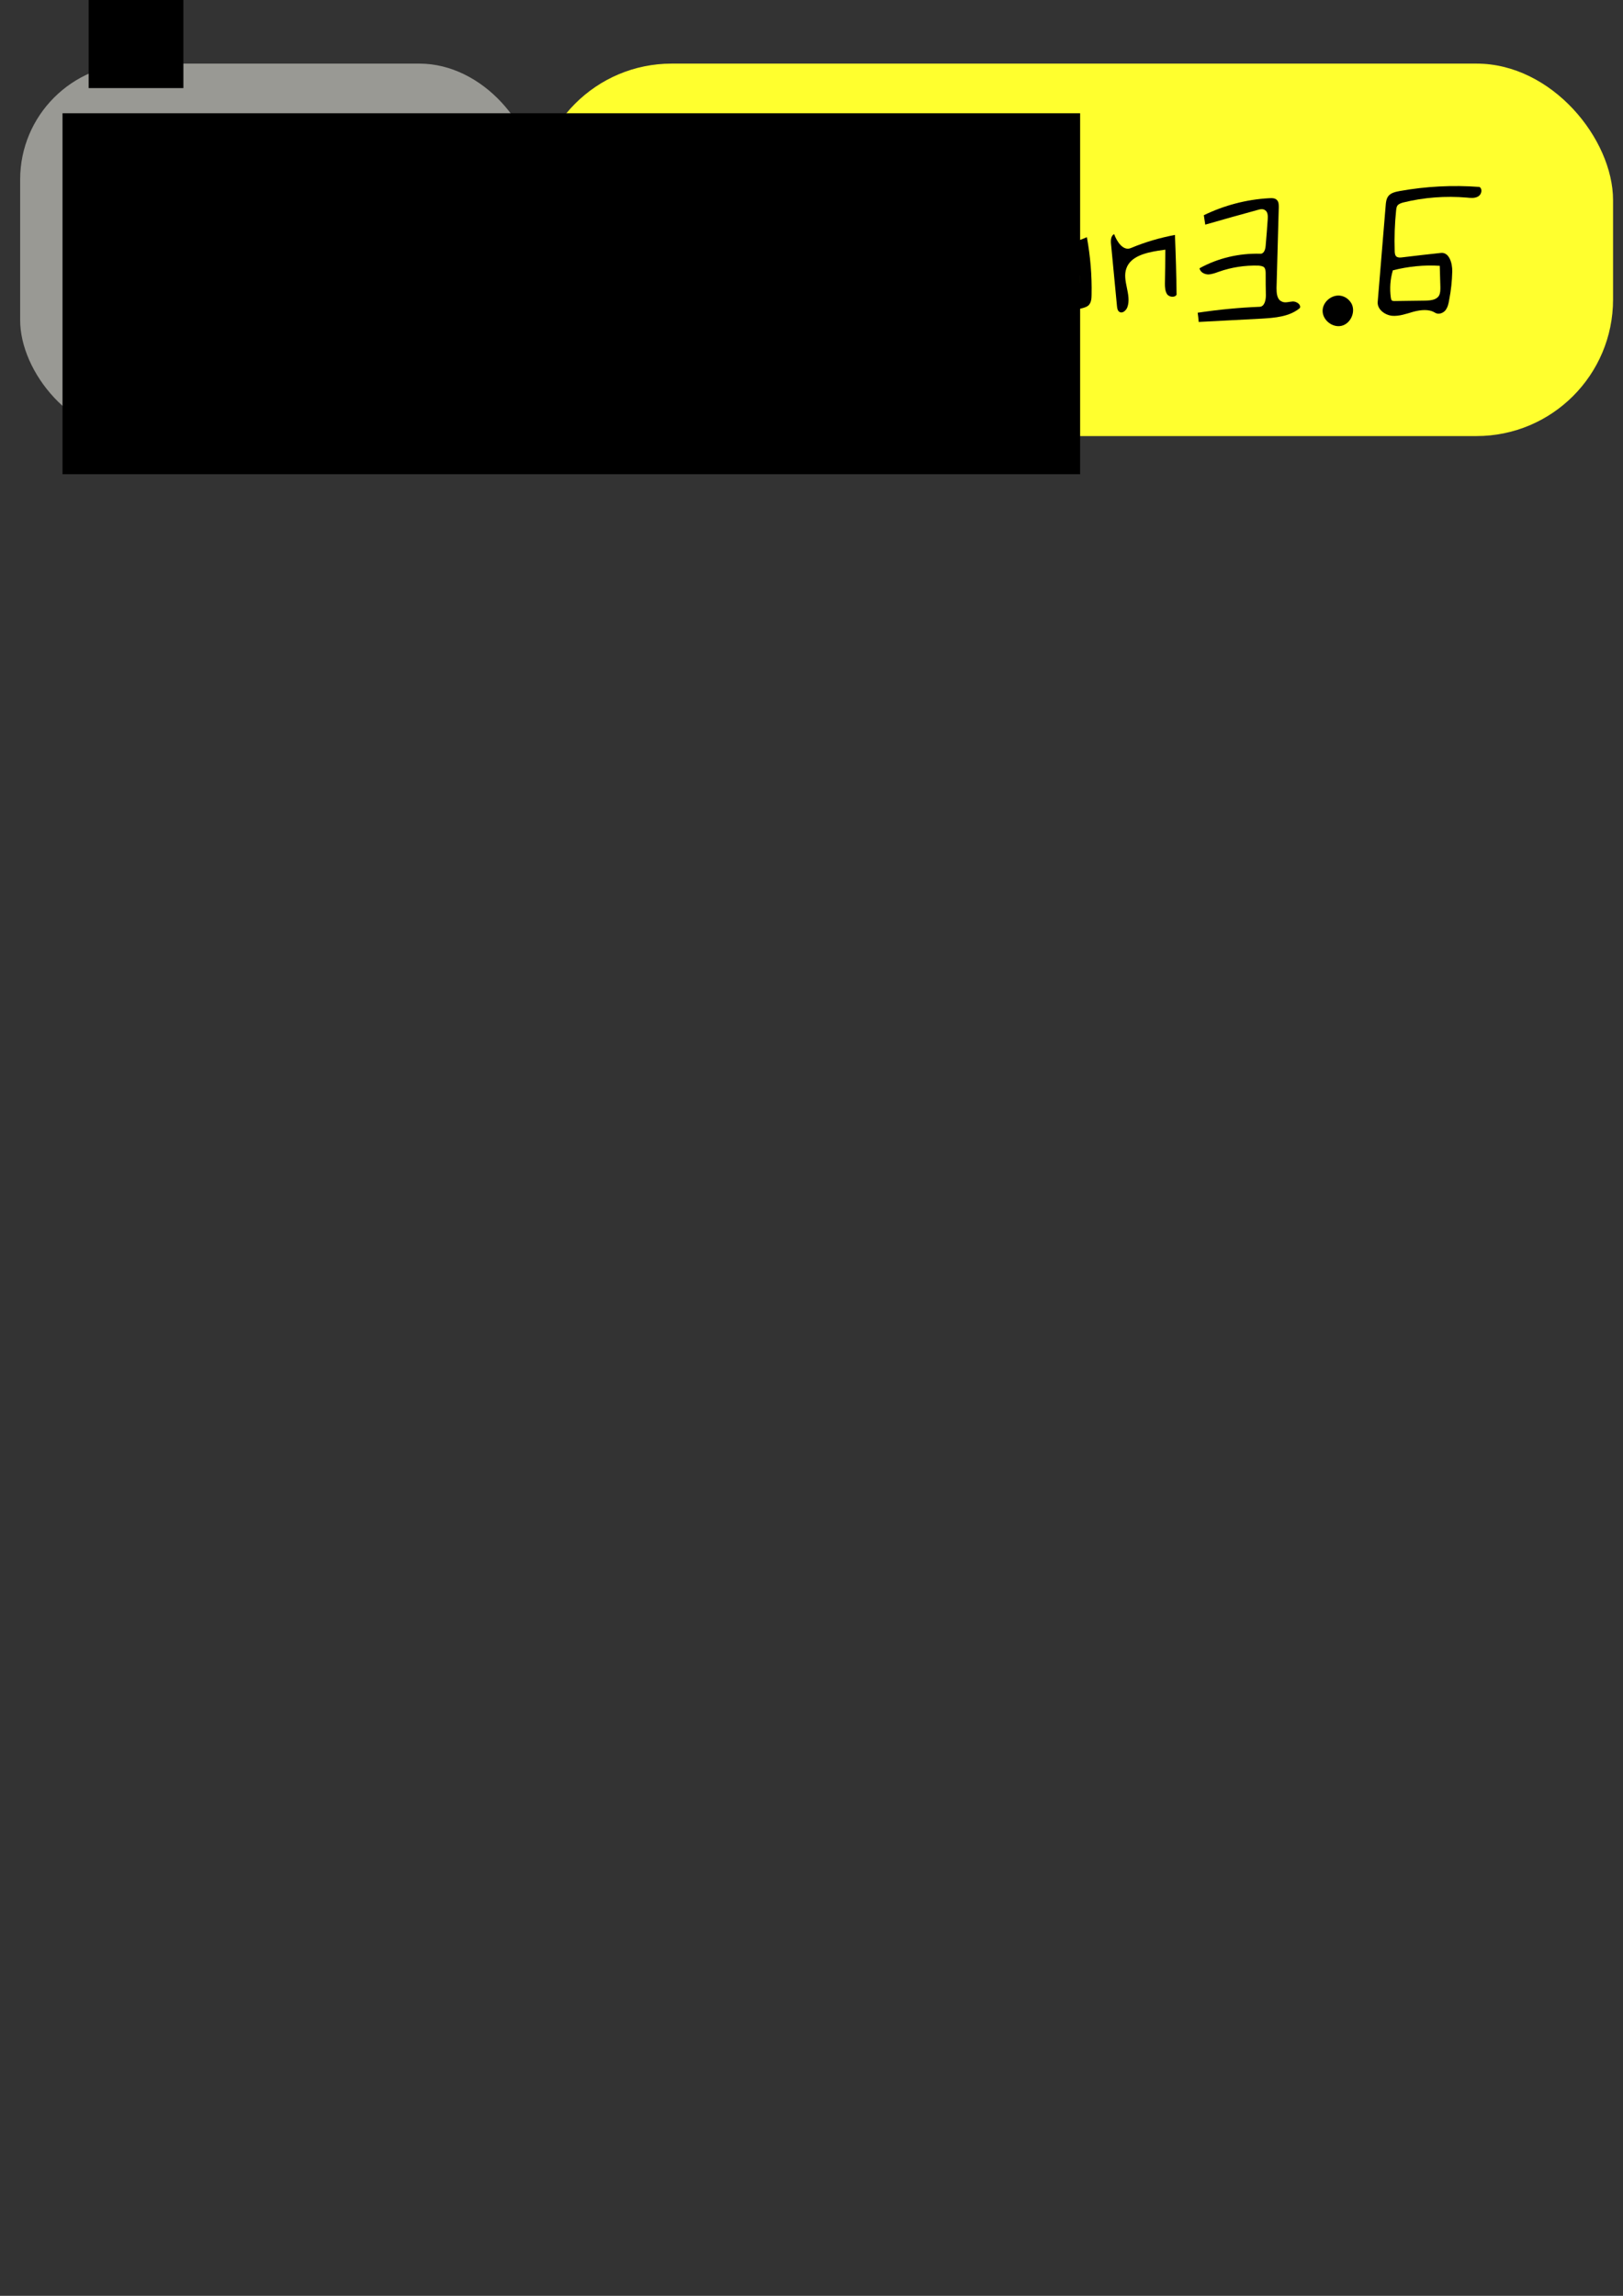 <?xml version="1.0" encoding="UTF-8" standalone="no"?>
<!-- Created with Inkscape (http://www.inkscape.org/) -->

<svg
   xmlns:dc="http://purl.org/dc/elements/1.1/"
   xmlns:cc="http://creativecommons.org/ns#"
   xmlns:rdf="http://www.w3.org/1999/02/22-rdf-syntax-ns#"
   xmlns:svg="http://www.w3.org/2000/svg"
   xmlns="http://www.w3.org/2000/svg"
   xmlns:sodipodi="http://sodipodi.sourceforge.net/DTD/sodipodi-0.dtd"
   xmlns:inkscape="http://www.inkscape.org/namespaces/inkscape"
   width="210mm"
   height="297mm"
   viewBox="0 0 210 297"
   version="1.1"
   id="svg8"
   sodipodi:docname="python_illustration.svg"
   inkscape:version="0.92.3 (2405546, 2018-03-11)">
  <rect x="0" y="0" width="210" height="297" fill="#333333" stroke="none"/>
  <defs
     id="defs2" />
  <sodipodi:namedview
     id="base"
     pagecolor="#ffffff"
     bordercolor="#666666"
     borderopacity="1.0"
     inkscape:pageopacity="0.0"
     inkscape:pageshadow="2"
     inkscape:zoom="0.8"
     inkscape:cx="484.96851"
     inkscape:cy="975.85988"
     inkscape:document-units="mm"
     inkscape:current-layer="g49"
     showgrid="false"
     inkscape:window-width="1366"
     inkscape:window-height="705"
     inkscape:window-x="-8"
     inkscape:window-y="-8"
     inkscape:window-maximized="1" />
  <g
     inkscape:label="レイヤー 1"
     inkscape:groupmode="layer"
     id="layer1">
    <g
       style="fill:none;stroke:#000000;stroke-linecap:round;stroke-linejoin:round"
       id="g49"
       transform="matrix(0,-0.265,0.265,0,30.679,139.92)">
      <rect
         style="fill:#ffff2e;fill-opacity:1;stroke:none;stroke-width:0.983;stroke-opacity:1"
         id="rect867"
         width="526.289"
         height="181.827"
         x="145.539"
         y="-496.951"
         transform="rotate(90)"
         ry="66.67" />
      <rect
         ry="56.585"
         transform="rotate(90)"
         y="-496.951"
         x="-105.929"
         height="181.827"
         width="251.468"
         id="rect75"
         style="fill:#999994;fill-opacity:1;stroke:none;stroke-width:0.679;stroke-opacity:1" />
      <path
         inkscape:label="#path12"
         id="PofPython"
         d="m 439.736,280.482 c -2.1,2.3 -5.6,2.9 -8.7,2.6 -3.2,-0.3 -6.2,-1.4 -9.4,-1.6 -3.6,-0.3 -7.7,0.4 -10.5,-1.9 -1.9,-1.6 -2.6,-4.1 -3.2,-6.4 -1.6,-6.4 -3.3,-12.8 -4.9,-19.2 -0.6,-2.2 -1.3,-4.7 -3.3,-5.9 -2.1,-1.4 -4.8,-0.8 -7.3,-0.4 -9.2,1.8 -18.8,1.9 -28.1,0.3 -3.9,-0.7 -8.7,-3.1 -7.8,-7 12.2,1.2 24.5,1.6 36.7,1.4 2.1,-0.1 4.9,-1.7 3.6,-3.3 -2.3,-2.6 -2.7,-6.7 -0.9,-9.7 4.2,1.9 5.1,7.3 5.4,11.9 7.8,0.6 15.7,-0.2 23.2,-2.3 3.6,-1.1 7.6,-2.4 10.9,-0.7 -3.7,4.5 -1.9,11.1 0.1,16.5 1.4,4 2.9,8 4.3,11.9 1.7,4.6 3.2,10.2 -0.1,13.8 m -20.4,-5.2 c 4.2,0.3 8.4,0.6 12.6,0.9 1.7,0.2 3.8,0 4.3,-1.5 0.4,-0.8 0.1,-1.8 -0.2,-2.6 -2.4,-7.2 -4.9,-14.4 -7.3,-21.5 -0.5,-1.6 -1.1,-3.2 -2.4,-4.2 -1.7,-1.4 -4.3,-1.1 -6.5,-0.8 -3.6,0.5 -7.1,1 -10.6,1.5 -0.7,0.1 -1.5,0.2 -2,0.8 -0.6,0.7 -0.4,1.9 -0.1,2.8 2.1,6.6 4.1,13.3 6.2,19.9 0.4,1.3 0.8,2.7 1.9,3.6 1.1,0.9 2.6,1 4.1,1.1"
         inkscape:connector-curvature="0"
         style="opacity:0.99;fill:#ed0000;fill-opacity:1;stroke:none" />
      <path
         id="path14"
         d="m 393.816,275.611 c -0.4,5.1 -1.7,10 -4,14.5 -0.7,1.5 -1.7,3.1 -3.3,3.4 -3.7,-6.5 0.2,-15.9 7.3,-17.9"
         inkscape:connector-curvature="0"
         style="fill:#000000;stroke:none" />
      <path
         id="path16"
         d="m 383.533,539.311 c -0.5,2.1 -2,3.9 -3.9,4.9 -4.1,2 -9.7,-0.6 -10.7,-5 -1,-4.4 2.8,-9.2 7.3,-9.2 4.6,0 8.4,4.9 7.3,9.3"
         inkscape:connector-curvature="0"
         style="fill:#000000;stroke:none" />
      <path
         id="path18"
         d="m 413.316,402.911 c -2,0.9 -3.1,3.3 -3,5.6 0,2.2 1,4.3 1.9,6.4 -9.3,1.7 -18.7,2.5 -28.1,2.3 -1.9,0 -3.9,-0.2 -5.2,-1.5 -0.7,-0.8 -1,-1.8 -1.3,-2.8 -1.7,-5.9 -1.6,-14 4.1,-16.3 4.8,-2 10.5,1.8 15.4,0.1 7.3,-2.5 15.4,3.8 22.7,1.4 1.5,0.8 0.4,3.4 -1.3,3.9 -1.6,0.6 -3.5,0.2 -5.2,0.9 m -26.4,8.3 c 5,0.4 10.1,0.2 15,-0.6 0.8,-0.1 1.7,-0.3 2.4,-0.8 2.2,-1.6 0.9,-5.4 -1.5,-6.6 -2.4,-1.2 -5.2,-0.9 -7.9,-1 -3.1,-0.1 -6.4,-0.8 -9.3,0.4 -2.9,1.1 -4.8,5.3 -2.5,7.4 1,0.9 2.5,1.1 3.8,1.2"
         inkscape:connector-curvature="0"
         style="fill:#000000;stroke:none" />
      <path
         id="path20"
         d="m 384.116,458.711 c -1.5,-0.9 -1.2,-3.5 0.2,-4.6 1.5,-1 3.4,-1.1 5.2,-1.1 5.6,0.1 11.1,0.2 16.6,0.2 -0.2,-1.2 -0.3,-2.3 -0.5,-3.5 -1,-6.1 -2.7,-13.4 -8.6,-15.5 -6,-2.2 -12.8,2.6 -18.9,0.5 -1.7,-0.6 -3.4,-2.5 -2.3,-4 0.5,-0.8 1.7,-1 2.7,-1.1 10.1,-1 20.2,-1.9 30.3,-2.9 1.8,-0.2 4.1,-0.1 4.9,1.5 -3.8,1.4 -8.4,4.5 -6.8,8.2 2.9,6.9 5,14.1 6.4,21.5 -9.7,0.4 -19.5,0.7 -29.2,0.8"
         inkscape:connector-curvature="0"
         style="fill:#000000;stroke:none" />
      <path
         id="path22"
         d="m 398.216,329.311 c -1,-3.9 -2.1,-7.7 -3.2,-11.6 2.6,-1.9 5.9,1.2 7.3,4.1 1.3,2.9 3.3,6.6 6.5,6.2 5.5,-0.8 11.1,-1.6 16.6,-2.4 5.7,-0.7 13.1,-0.6 15.2,4.7 -9.2,0.8 -18.4,1.7 -27.6,2.5 -0.7,0.1 -1.4,0.2 -2,0.6 -1.6,1 -1.2,3.4 -0.8,5.2 0.4,1.8 0.1,4.4 -1.7,4.7 -1.5,0.3 -2.7,-1.3 -3.1,-2.8 -0.4,-1.6 -0.4,-3.2 -1.3,-4.4 -1.3,-1.6 -3.6,-1.7 -5.7,-1.6 -9.8,0.3 -19.6,0.6 -29.5,0.9 -0.6,-1.3 -1.2,-2.6 -1.7,-3.9 10.1,-2.3 20.6,-3 31,-2.2"
         inkscape:connector-curvature="0"
         style="fill:#000000;stroke:none" />
      <path
         id="path24"
         d="m 390.016,302.211 c -6,-3.5 -12.5,-5.8 -19,-8.1 -14.3,-5.1 -28.6,-10.2 -42.9,-15.2 -1.3,-0.5 -2.8,-1 -3.7,-2.1 -1,-1.1 -1.3,-2.9 -0.3,-3.9 1.1,-1.2 3.2,-0.8 4.7,-0.2 20.4,7.5 40.8,15.1 61,23 4.9,2 10.7,5 10.8,10.3 -3.8,0.6 -7.3,-1.8 -10.6,-3.8"
         inkscape:connector-curvature="0"
         style="fill:#000000;stroke:none" />
      <path
         id="path26"
         d="m 402.616,376.211 c -1.2,-4.8 -2.3,-9.5 -3.5,-14.2 -0.7,-2.8 -2.2,-6.3 -5.1,-6.2 -7.2,0.2 -14.4,0.5 -21.5,0.8 -1.9,0 -3.9,0.1 -5.6,-0.7 -1.7,-0.8 -3.1,-2.8 -2.5,-4.6 4.2,-1.2 8.8,-1.1 13.2,-1.1 22.5,0.2 45,-1.7 67.1,-5.6 2.1,-0.3 3.2,2.9 1.9,4.6 -1.4,1.7 -3.7,2 -5.9,2.3 -11.5,1.1 -23.1,2.3 -34.6,3.4 -1.7,0.2 -2.7,2.1 -2.7,3.8 0.1,1.6 0.9,3.2 1.6,4.7 2.6,5.5 3.8,11.6 3.5,17.7 -15.6,2.2 -31.5,2.5 -47.2,0.8 0.5,-3 4.4,-3.8 7.5,-4 11.3,-0.6 22.5,-1.2 33.8,-1.7"
         inkscape:connector-curvature="0"
         style="fill:#000000;stroke:none" />
      <path
         id="path28"
         d="m 380.633,556.911 c 15.7,1.3 31.4,2.6 47.1,3.9 1.5,0.1 3.1,0.3 4.4,1.2 1.7,1.2 2.2,3.5 2.6,5.6 2.3,12.8 3,26 2,39 -1,1.6 -3.7,1 -4.6,-0.6 -1,-1.6 -0.8,-3.7 -0.6,-5.5 0.9,-10.5 0.1,-21.1 -2.4,-31.2 -0.3,-1 -0.6,-2 -1.4,-2.7 -0.6,-0.5 -1.6,-0.6 -2.4,-0.7 -6.6,-0.7 -13.2,-0.9 -19.8,-0.7 -1,0 -2.3,0.1 -2.9,1 -0.4,0.7 -0.4,1.6 -0.3,2.4 0.8,6.4 1.5,12.8 2.2,19.2 0.4,4 -5,5.6 -9.1,5.5 -4.6,-0.1 -9.3,-0.6 -13.8,-1.5 -1.9,-0.3 -3.7,-0.7 -5.2,-1.9 -1.4,-1.2 -2.1,-3.4 -1.1,-5 1.9,-3 1.4,-7 0.5,-10.5 -1,-3.5 -2.3,-7 -2,-10.5 0.4,-3.6 3.2,-7.3 6.8,-7 m 2.1,6.4 c -0.6,0.1 -1.2,0.2 -1.5,0.6 -0.2,0.4 -0.2,0.9 -0.2,1.3 0.1,5 0.1,10 0.2,15.1 0.1,2.4 0.3,5.2 2.4,6.5 1.2,0.7 2.7,0.7 4.2,0.7 3.5,-0.1 6.9,-0.2 10.4,-0.3 0.5,-7.7 -0.3,-15.4 -2.2,-22.9 -4.3,-1.3 -8.9,-1.6 -13.3,-1"
         inkscape:connector-curvature="0"
         style="fill:#000000;stroke:none" />
      <path
         id="path30"
         d="m 404.133,499.611 c -0.1,1.8 2.2,2.5 4,2.6 4.3,0.4 8.5,0.7 12.8,1 1.6,0.1 3.5,0.1 4.4,-1.2 0.9,-1.1 0.5,-2.7 0.1,-4 -2.3,-8.5 -4.7,-16.9 -7.1,-25.3 1.5,-0.2 3.1,-0.5 4.6,-0.7 4.8,9.9 7.7,20.8 8.3,31.8 0.1,1.5 0.1,3.1 -1,4 -0.9,0.8 -2.2,0.8 -3.4,0.8 -13.2,-0.4 -26.3,-0.7 -39.5,-1.1 -2.4,0 -5.5,0.2 -6.5,2.5 -0.9,1.6 -0.1,3.6 0,5.5 0,1.8 -1.5,4.1 -3.2,3.4 -4.3,-5.1 -4.8,-12.3 -5.2,-18.9 -0.5,-10.2 -1.1,-20.3 -1.6,-30.5 1.5,-0.1 3,-0.3 4.5,-0.5 1.5,10 2.5,20.1 2.9,30.3 0.1,2.3 3.2,3 5.6,3 3.6,-0.1 7.1,-0.1 10.7,-0.1 1.1,0 2.3,-0.1 3,-0.8 0.6,-0.7 0.7,-1.8 0.8,-2.7 0.2,-6.6 -0.8,-13.2 -3,-19.4 -0.6,-1.7 -1.3,-3.5 -1.3,-5.3 0.1,-1.9 1.2,-3.8 3,-4.1 5,9 7.4,19.4 7.1,29.7"
         inkscape:connector-curvature="0"
         style="fill:#000000;stroke:none" />
      <flowRoot
         xml:space="preserve"
         id="flowRoot871"
         style="font-style:normal;font-weight:normal;font-size:40px;line-height:1.25;font-family:sans-serif;letter-spacing:0px;word-spacing:0px;fill:#000000;fill-opacity:1;stroke:none"
         transform="matrix(0,2.461,-2.461,0,770.716,-398.14)"><flowRegion
           id="flowRegion873"><rect
             id="rect875"
             width="201.891"
             height="71.603"
             x="127.143"
             y="121.091" /></flowRegion><flowPara
           id="flowPara879"
           style="font-style:normal;font-variant:normal;font-weight:normal;font-stretch:normal;font-family:Sylfaen;-inkscape-font-specification:Sylfaen">Lang:</flowPara></flowRoot>      <flowRoot
         xml:space="preserve"
         id="flowRoot883"
         style="fill:black;fill-opacity:1;stroke:none;font-family:sans-serif;font-style:normal;font-weight:normal;font-size:40px;line-height:1.25;letter-spacing:0px;word-spacing:0px"><flowRegion
           id="flowRegion885"><rect
             id="rect887"
             width="312.5"
             height="46.25"
             x="485"
             y="-72.48" /></flowRegion><flowPara
           id="flowPara889" /></flowRoot>    </g>
  </g>
</svg>
